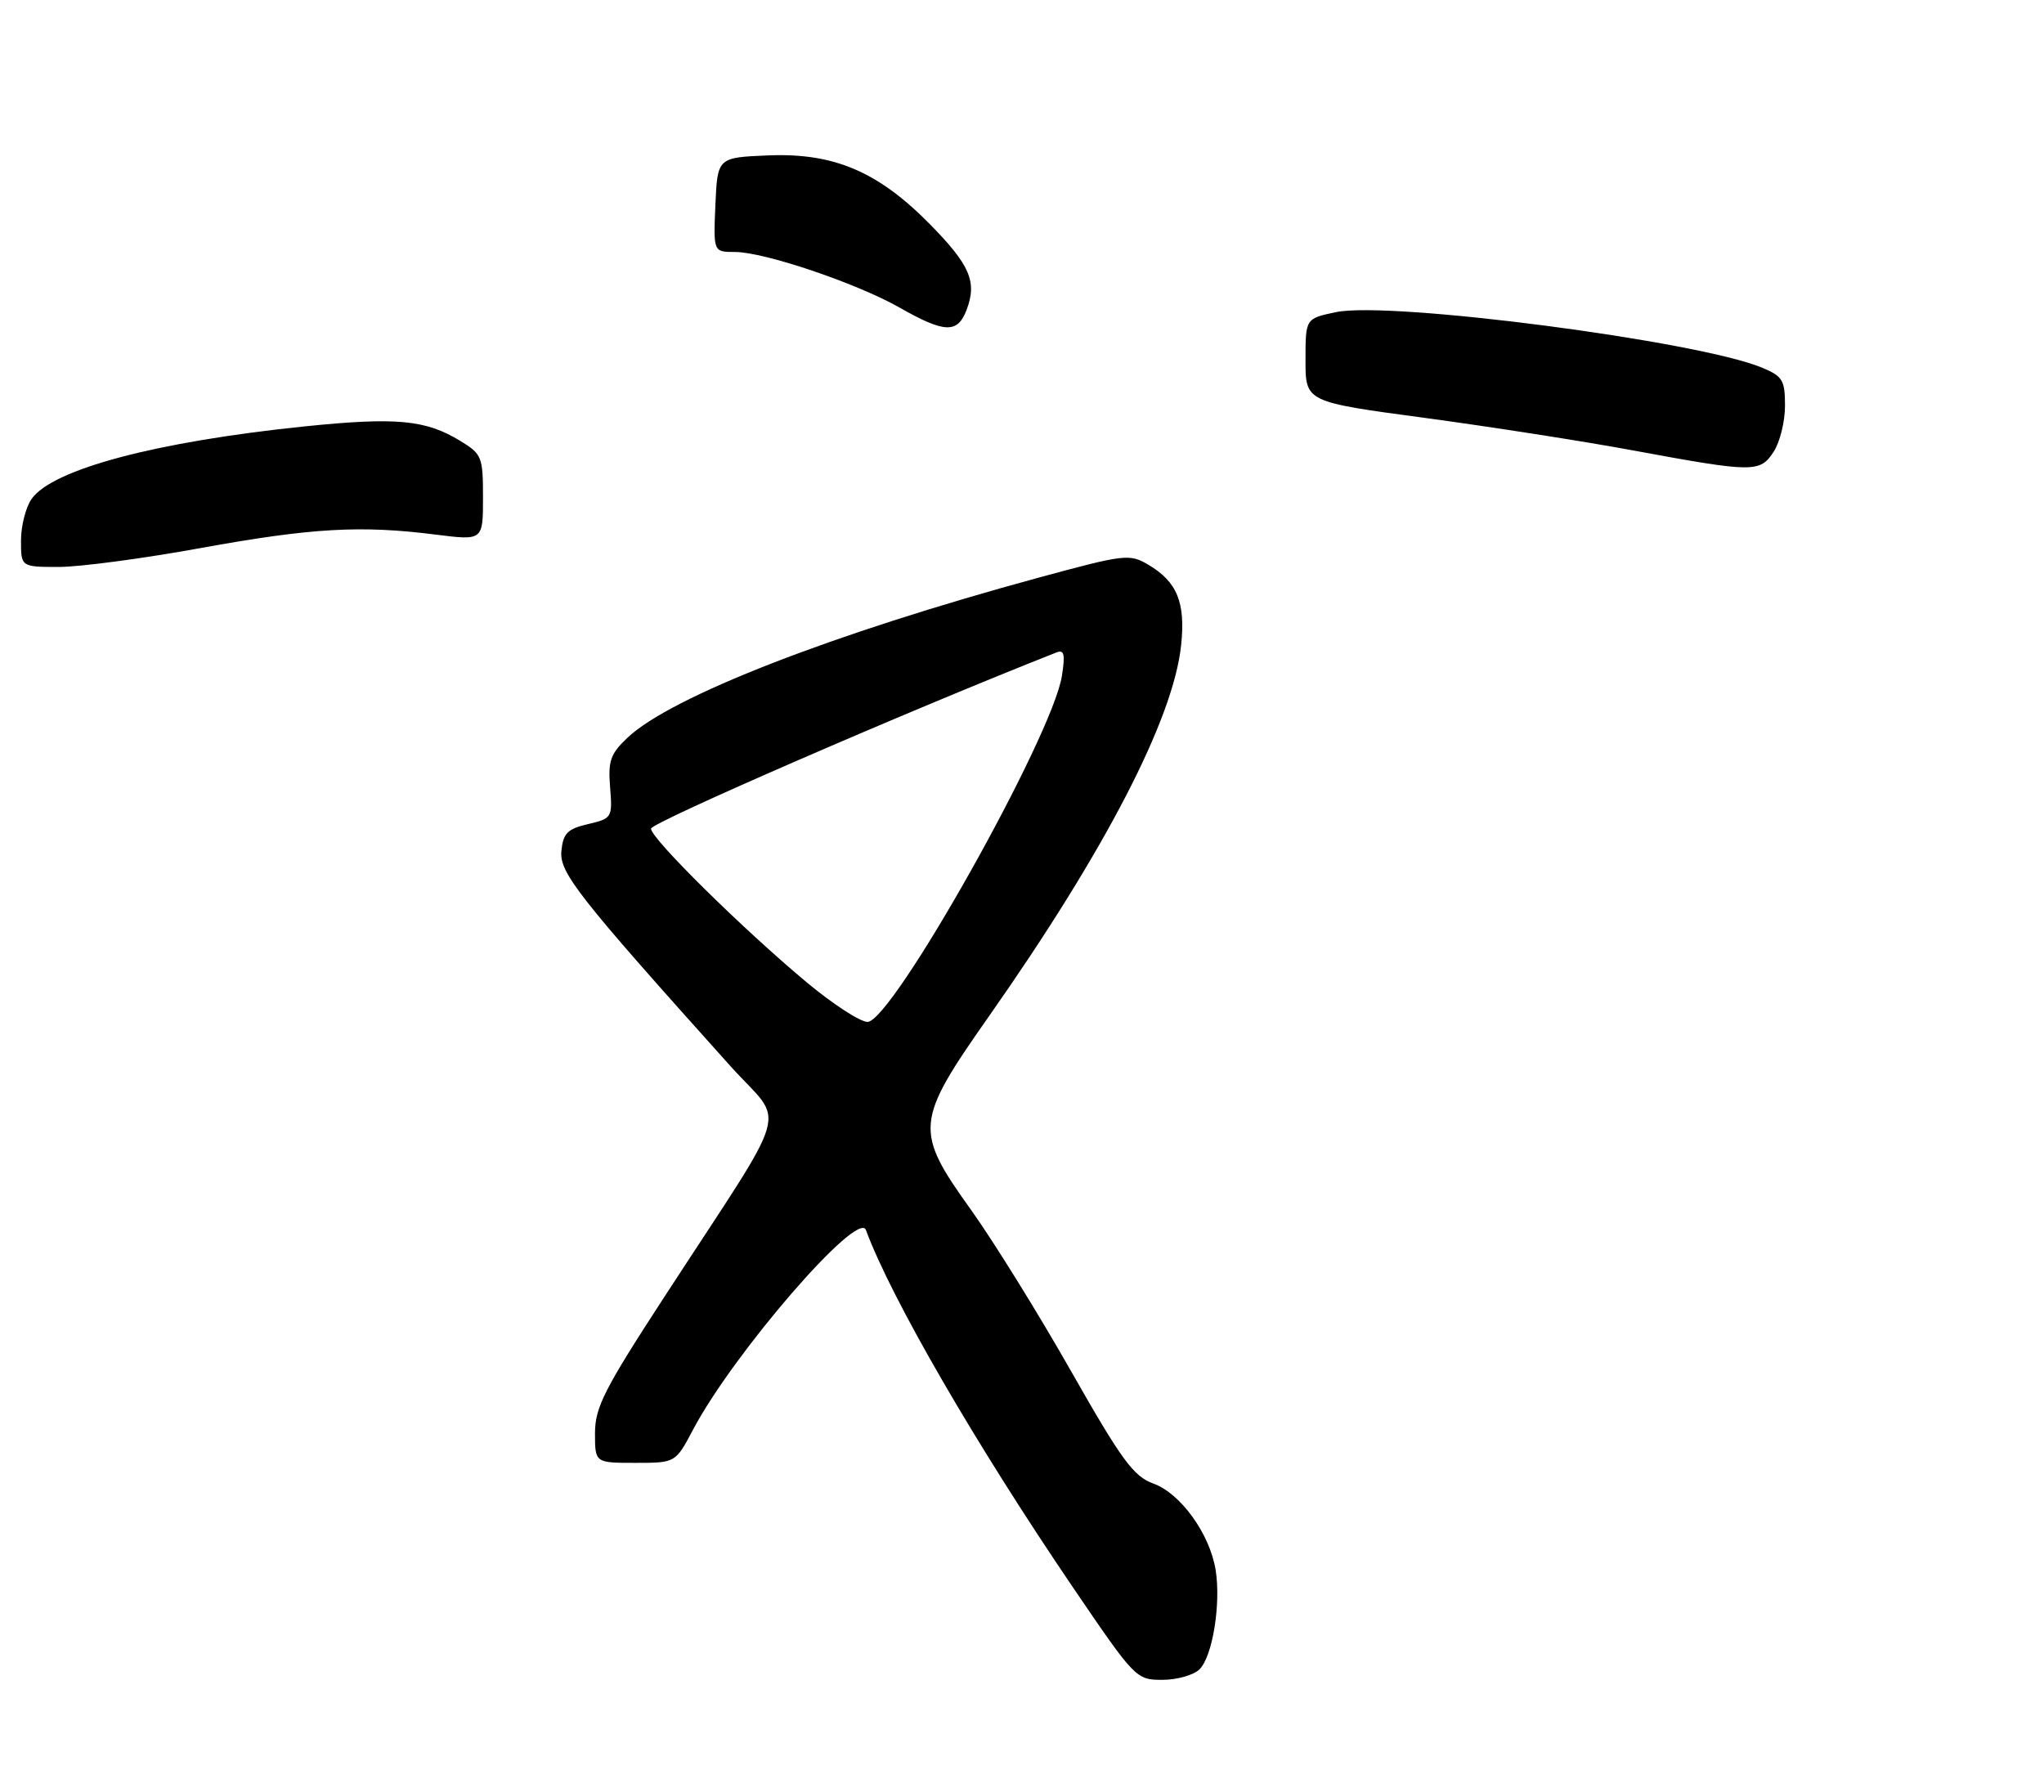 <?xml version="1.0" encoding="UTF-8" standalone="no"?>
<!DOCTYPE svg PUBLIC "-//W3C//DTD SVG 1.1//EN" "http://www.w3.org/Graphics/SVG/1.1/DTD/svg11.dtd" >
<svg xmlns="http://www.w3.org/2000/svg" xmlns:xlink="http://www.w3.org/1999/xlink" version="1.1" viewBox="0 0 292 256">
 <g >
 <path fill="currentColor"
d=" M 171.37 238.49 C 173.23 236.63 174.44 229.12 173.66 224.30 C 172.83 219.15 168.66 213.37 164.77 211.96 C 161.93 210.93 160.26 208.66 152.98 195.85 C 148.32 187.64 141.91 177.32 138.75 172.90 C 130.57 161.48 130.68 160.30 141.29 145.18 C 157.86 121.58 167.62 102.74 168.73 92.20 C 169.38 86.09 168.17 83.12 164.04 80.68 C 161.36 79.10 160.70 79.18 148.37 82.53 C 118.90 90.55 95.88 99.51 89.65 105.39 C 87.20 107.71 86.85 108.70 87.16 112.50 C 87.50 116.82 87.43 116.94 84.00 117.74 C 81.06 118.43 80.45 119.05 80.20 121.57 C 79.90 124.67 82.50 127.99 104.36 152.33 C 112.22 161.08 113.46 156.77 94.77 185.50 C 86.31 198.50 85.01 201.07 85.00 204.75 C 85.00 209.00 85.00 209.00 90.75 209.00 C 96.50 209.00 96.50 209.00 99.00 204.27 C 104.76 193.36 122.59 172.75 123.70 175.73 C 127.33 185.53 139.40 206.37 153.25 226.75 C 162.15 239.84 162.30 240.00 166.06 240.00 C 168.15 240.00 170.54 239.32 171.37 238.49 Z  M 28.67 78.30 C 44.54 75.42 51.55 75.02 62.25 76.38 C 69.00 77.23 69.00 77.23 69.00 71.10 C 69.00 65.26 68.85 64.88 65.75 62.99 C 60.80 59.97 56.61 59.58 43.51 60.92 C 22.33 63.10 7.48 67.04 4.51 71.29 C 3.68 72.48 3.00 75.14 3.00 77.22 C 3.00 81.00 3.00 81.00 8.42 81.00 C 11.40 81.00 20.51 79.79 28.67 78.30 Z  M 253.38 64.54 C 254.27 63.18 255.00 60.23 255.00 57.98 C 255.00 54.31 254.67 53.76 251.72 52.53 C 242.60 48.72 198.52 42.97 190.83 44.60 C 186.50 45.51 186.50 45.51 186.50 51.46 C 186.50 57.42 186.50 57.42 203.50 59.70 C 212.85 60.96 226.35 63.06 233.50 64.39 C 250.52 67.53 251.42 67.54 253.38 64.54 Z  M 138.08 44.29 C 139.61 40.26 138.59 37.87 132.82 32.01 C 125.45 24.52 119.13 21.83 109.81 22.20 C 102.50 22.50 102.50 22.50 102.20 29.25 C 101.91 36.00 101.91 36.00 104.99 36.00 C 109.17 36.00 122.37 40.46 128.50 43.94 C 134.95 47.61 136.79 47.67 138.08 44.29 Z  M 115.26 140.36 C 106.05 132.68 93.00 119.80 93.00 118.39 C 93.00 117.53 129.82 101.53 150.91 93.22 C 152.03 92.78 152.19 93.45 151.70 96.58 C 150.31 105.30 127.44 146.00 123.93 146.00 C 122.88 146.00 118.98 143.46 115.26 140.36 Z "/>
</g>
</svg>
